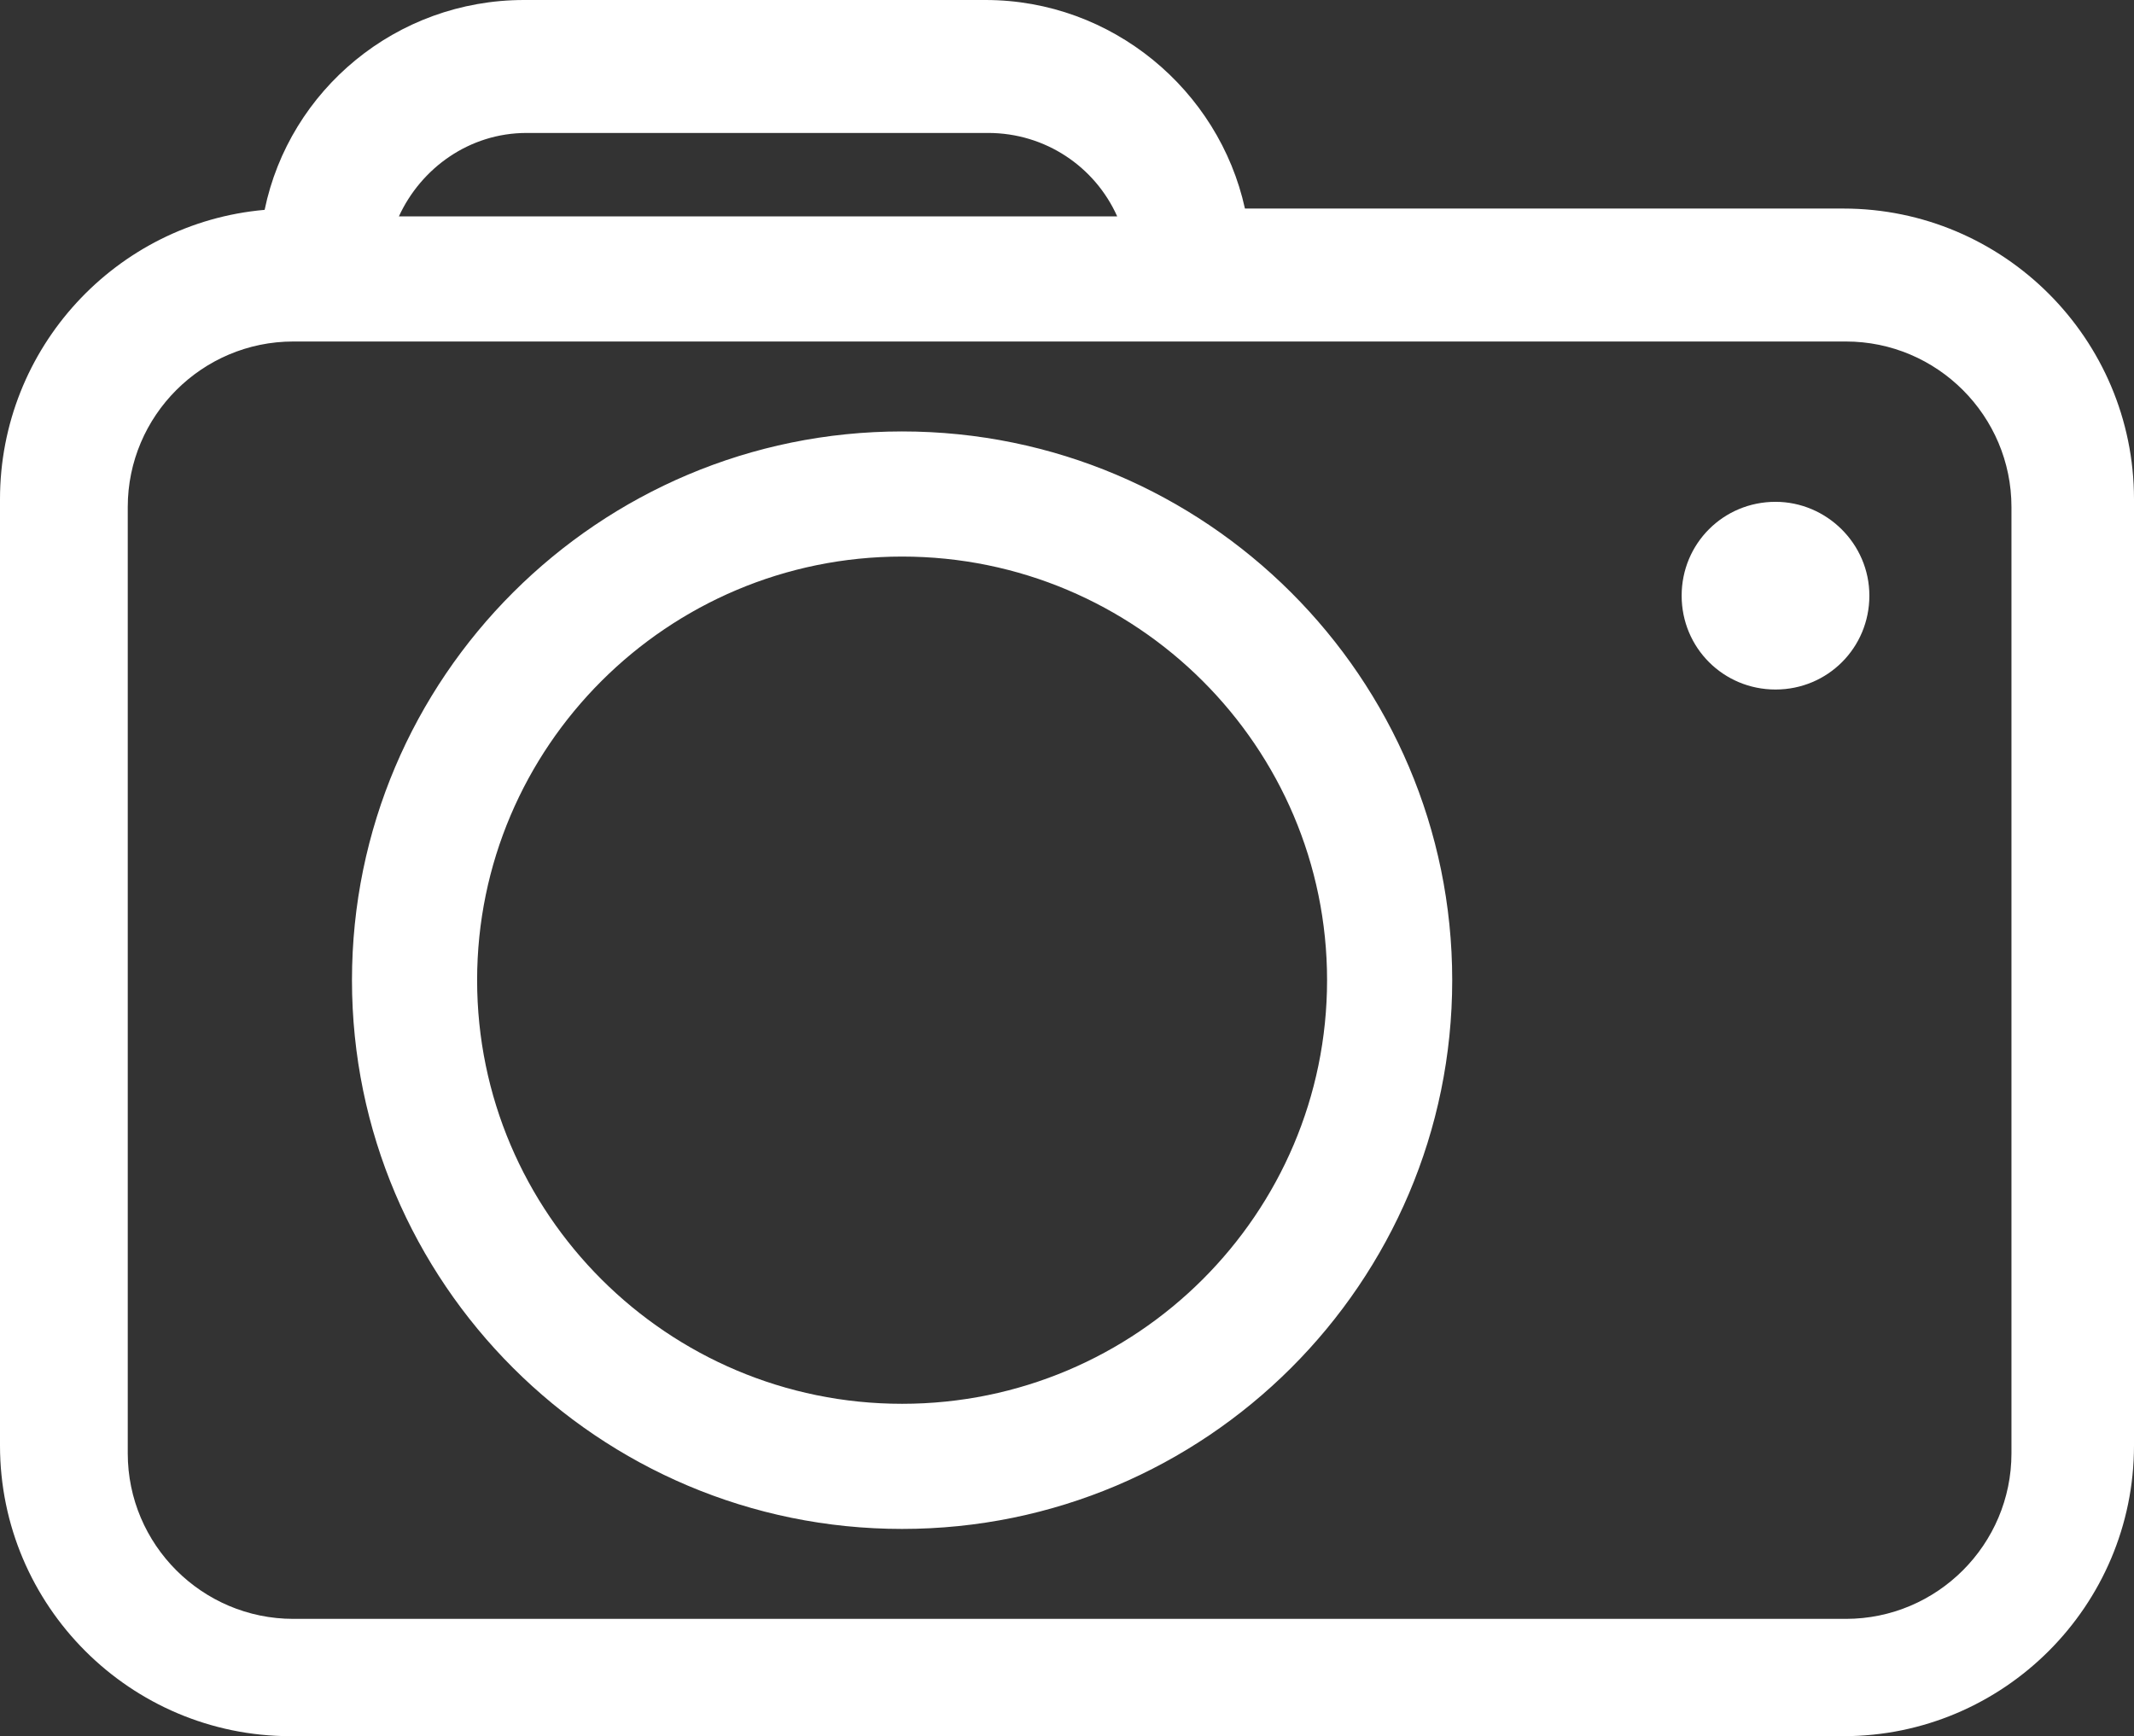 <?xml version="1.0" encoding="utf-8"?>
<!-- Generator: Adobe Illustrator 21.0.0, SVG Export Plug-In . SVG Version: 6.00 Build 0)  -->
<svg version="1.1" id="图层_1" xmlns="http://www.w3.org/2000/svg" xmlns:xlink="http://www.w3.org/1999/xlink" x="0px" y="0px"
	 viewBox="0 0 163.7 133.2" style="enable-background:new 0 0 163.7 133.2;" xml:space="preserve">
<rect x="0" y="0" width="163.7" height="133.2" fill="#333333" stroke="none"/>
<style type="text/css">
	.st0{fill:#FFFFFF;}
</style>
<path class="st0" d="M136.2,38.5c-4,0-7.2,3.2-7.2,7.2s3.2,7.2,7.2,7.2s7.2-3.2,7.2-7.2C143.4,41.7,140.1,38.5,136.2,38.5z
	 M69.2,33.1C45.9,33.1,27,52,27,75.2s18.9,42.1,42.2,42.1s42.2-18.9,42.2-42.1S92.5,33.1,69.2,33.1z M69.2,107.7
	c-18,0-32.6-14.6-32.6-32.5s14.6-32.5,32.6-32.5s32.6,14.6,32.6,32.5S87.2,107.7,69.2,107.7z M141.4,16H95.5c-2-9.1-10.2-16-19.9-16
	H40.2c-9.8,0-18,6.9-19.9,16.1C8.9,17.1,0,26.7,0,38.3v72.6c0,12.3,10,22.3,22.3,22.3h119.1c12.3,0,22.3-10,22.3-22.3V38.3
	C163.7,26,153.7,16,141.4,16z M40.4,10.2h35.4c4.4,0,8.2,2.6,9.9,6.4H30.6C32.3,12.9,36,10.2,40.4,10.2z M154.3,111.5
	c0,7-5.7,12.7-12.7,12.7H22.5c-7,0-12.7-5.7-12.7-12.7V38.9c0-7,5.7-12.7,12.7-12.7h119.1c7,0,12.7,5.7,12.7,12.7V111.5z"/>
</svg>
